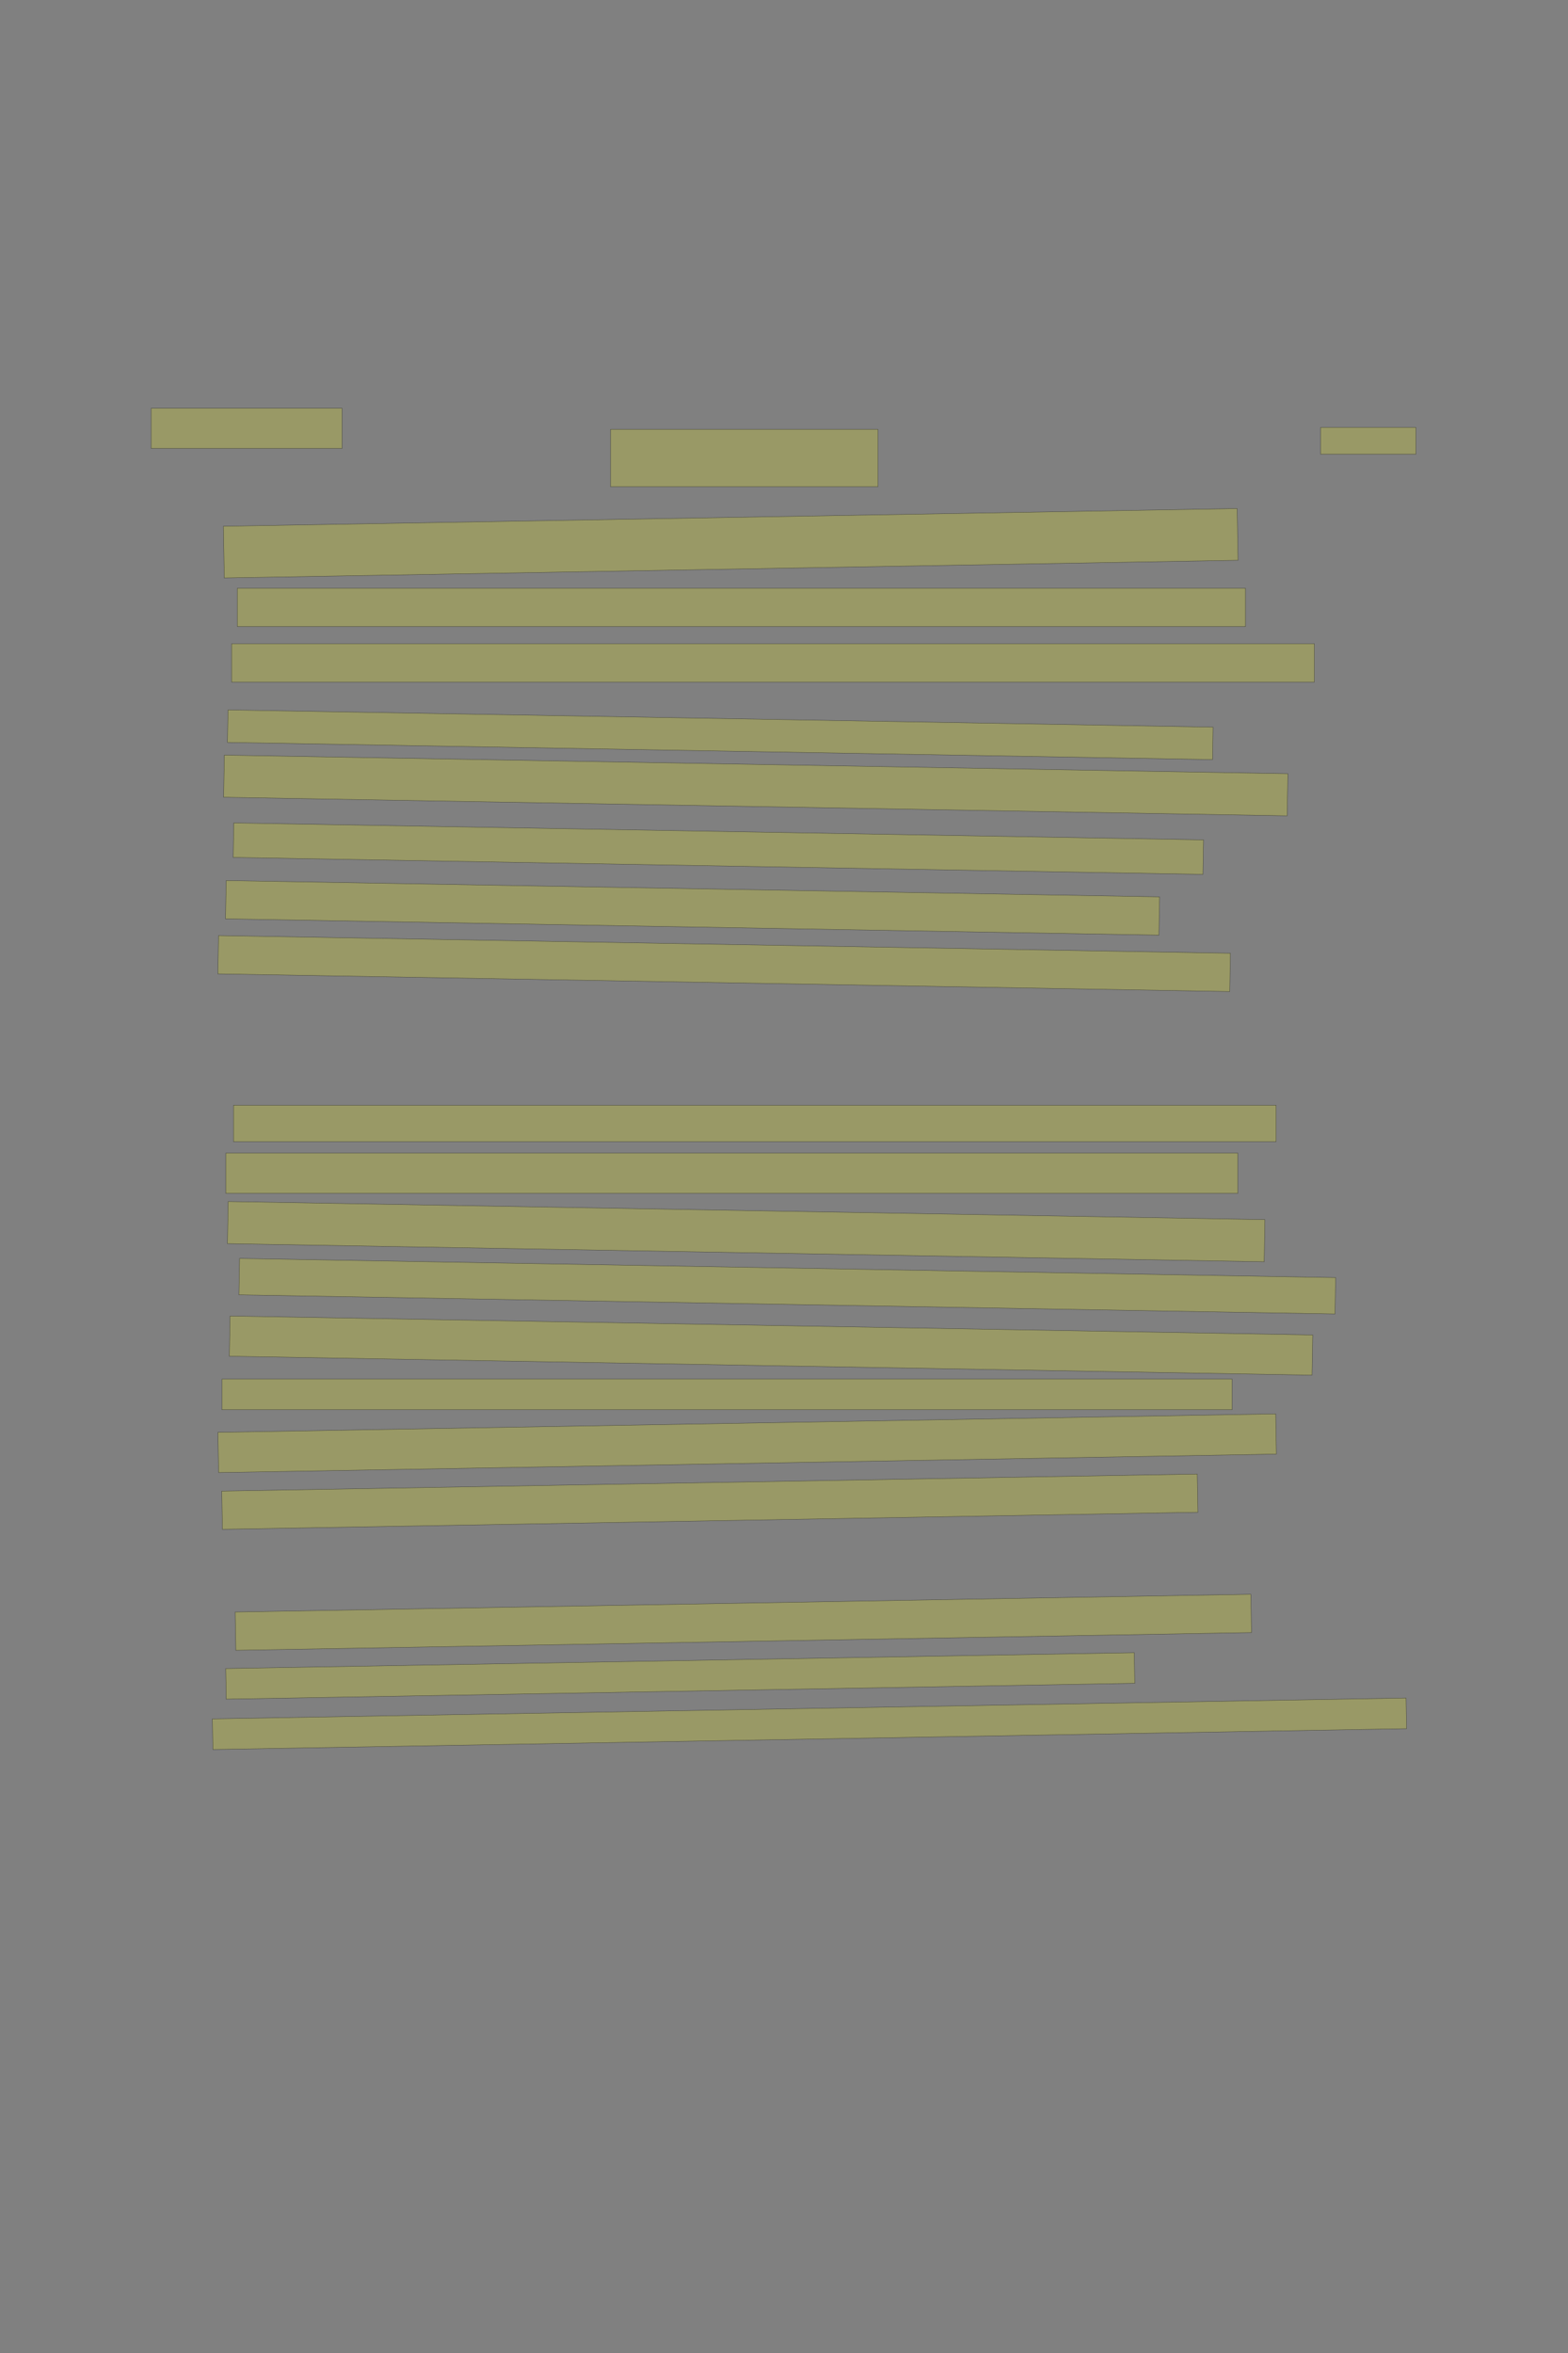 <?xml version="1.0" encoding="UTF-8" standalone="no"?><svg xmlns="http://www.w3.org/2000/svg" xmlns:xlink="http://www.w3.org/1999/xlink" height="6144" width="4096">
 <rect width="100%" height="100%" fill="#808080" stroke="none"/>
 <g>
  <title>Layer 1</title>
  <rect class=" imageannotationLine imageannotationLinked" fill="#FFFF00" fill-opacity="0.2" height="105" id="svg_2" stroke="#000000" stroke-opacity="0.5" width="498.637" x="394.907" xlink:href="#la" y="1066"/>
  <rect class=" imageannotationLine imageannotationLinked" fill="#FFFF00" fill-opacity="0.2" height="70" id="svg_4" stroke="#000000" stroke-opacity="0.5" width="248.637" x="3449.906" xlink:href="#lb" y="1116"/>
  <rect class=" imageannotationLine imageannotationLinked" fill="#FFFF00" fill-opacity="0.2" height="150" id="svg_6" stroke="#000000" stroke-opacity="0.5" width="698.637" x="1594.907" xlink:href="#lc" y="1121"/>
  <rect class=" imageannotationLine imageannotationLinked" fill="#FFFF00" fill-opacity="0.2" height="134.997" id="svg_8" stroke="#000000" stroke-opacity="0.5" transform="rotate(-1, 1908.83, 1418.51)" width="2648.636" x="584.515" xlink:href="#ld" y="1351.009"/>
  <rect class=" imageannotationLine imageannotationLinked" fill="#FFFF00" fill-opacity="0.2" height="100" id="svg_10" stroke="#000000" stroke-opacity="0.5" width="2633.636" x="619.908" xlink:href="#le" y="1536"/>
  <rect class=" imageannotationLine imageannotationLinked" fill="#FFFF00" fill-opacity="0.2" height="100" id="svg_12" stroke="#000000" stroke-opacity="0.5" width="2828.636" x="604.908" xlink:href="#lf" y="1681"/>
  <rect class=" imageannotationLine imageannotationLinked" fill="#FFFF00" fill-opacity="0.2" height="84.829" id="svg_14" stroke="#000000" stroke-opacity="0.5" transform="rotate(1, 1881.51, 1918.58)" width="2573.636" x="594.688" xlink:href="#lg" y="1876.169"/>
  <rect class=" imageannotationLine imageannotationLinked" fill="#FFFF00" fill-opacity="0.2" height="110" id="svg_16" stroke="#000000" stroke-opacity="0.5" transform="rotate(1, 1974.22, 2051)" width="2778.636" x="584.908" xlink:href="#lh" y="1996"/>
  <rect class=" imageannotationLine imageannotationLinked" fill="#FFFF00" fill-opacity="0.2" height="90.09" id="svg_18" stroke="#000000" stroke-opacity="0.5" transform="rotate(1, 1876.55, 2215.95)" width="2533.636" x="609.734" xlink:href="#li" y="2170.908"/>
  <rect class=" imageannotationLine imageannotationLinked" fill="#FFFF00" fill-opacity="0.2" height="100.002" id="svg_20" stroke="#000000" stroke-opacity="0.5" transform="rotate(1, 1809.15, 2370.52)" width="2438.645" x="589.825" xlink:href="#lj" y="2320.518"/>
  <rect class=" imageannotationLine imageannotationLinked" fill="#FFFF00" fill-opacity="0.2" height="100.002" id="svg_22" stroke="#000000" stroke-opacity="0.5" transform="rotate(1, 1891.64, 2516)" width="2643.636" x="569.821" xlink:href="#lk" y="2465.997"/>
  <rect class=" imageannotationLine imageannotationLinked" fill="#FFFF00" fill-opacity="0.2" height="95" id="svg_24" stroke="#000000" stroke-opacity="0.5" width="2723.636" x="609.908" xlink:href="#ll" y="2886"/>
  <rect class=" imageannotationLine imageannotationLinked" fill="#FFFF00" fill-opacity="0.2" height="105" id="svg_26" stroke="#000000" stroke-opacity="0.5" width="2643.636" x="589.908" xlink:href="#lm" y="3011"/>
  <rect class=" imageannotationLine imageannotationLinked" fill="#FFFF00" fill-opacity="0.2" height="110" id="svg_28" stroke="#000000" stroke-opacity="0.5" transform="rotate(1, 1949.22, 3216)" width="2708.636" x="594.908" xlink:href="#ln" y="3161"/>
  <rect class=" imageannotationLine imageannotationLinked" fill="#FFFF00" fill-opacity="0.2" height="95.002" id="svg_30" stroke="#000000" stroke-opacity="0.5" transform="rotate(1, 2056.59, 3358.5)" width="2863.636" x="624.777" xlink:href="#lo" y="3310.996"/>
  <rect class=" imageannotationLine imageannotationLinked" fill="#FFFF00" fill-opacity="0.2" height="105.001" id="svg_32" stroke="#000000" stroke-opacity="0.5" transform="rotate(1, 2014.18, 3513.5)" width="2828.636" x="599.865" xlink:href="#lp" y="3460.999"/>
  <rect class=" imageannotationLine imageannotationLinked" fill="#FFFF00" fill-opacity="0.2" height="80" id="svg_34" stroke="#000000" stroke-opacity="0.5" width="2638.636" x="579.908" xlink:href="#lq" y="3601"/>
  <rect class=" imageannotationLine imageannotationLinked" fill="#FFFF00" fill-opacity="0.2" height="105.088" id="svg_36" stroke="#000000" stroke-opacity="0.5" transform="rotate(-1, 1951.77, 3768.46)" width="2763.636" x="569.951" xlink:href="#lr" y="3715.911"/>
  <rect class=" imageannotationLine imageannotationLinked" fill="#FFFF00" fill-opacity="0.2" height="99.826" id="svg_38" stroke="#000000" stroke-opacity="0.5" transform="rotate(-1, 1854.27, 3921.09)" width="2548.636" x="579.953" xlink:href="#ls" y="3871.173"/>
  <rect class=" imageannotationLine imageannotationLinked" fill="#FFFF00" fill-opacity="0.2" height="100.002" id="svg_40" stroke="#000000" stroke-opacity="0.5" transform="rotate(-1, 1941.81, 4236)" width="2653.636" x="614.995" xlink:href="#lt" y="4185.997"/>
  <rect class=" imageannotationLine imageannotationLinked" fill="#FFFF00" fill-opacity="0.2" height="79.917" id="svg_42" stroke="#000000" stroke-opacity="0.5" transform="rotate(-1, 1776.99, 4376.04)" width="2373.636" x="590.17" xlink:href="#lu" y="4336.08"/>
  <rect class=" imageannotationLine imageannotationLinked" fill="#FFFF00" fill-opacity="0.2" height="80.005" id="svg_44" stroke="#000000" stroke-opacity="0.5" transform="rotate(-1, 2114.58, 4500.99)" width="3118.636" x="555.257" xlink:href="#lv" y="4460.991"/>
 </g>
</svg>